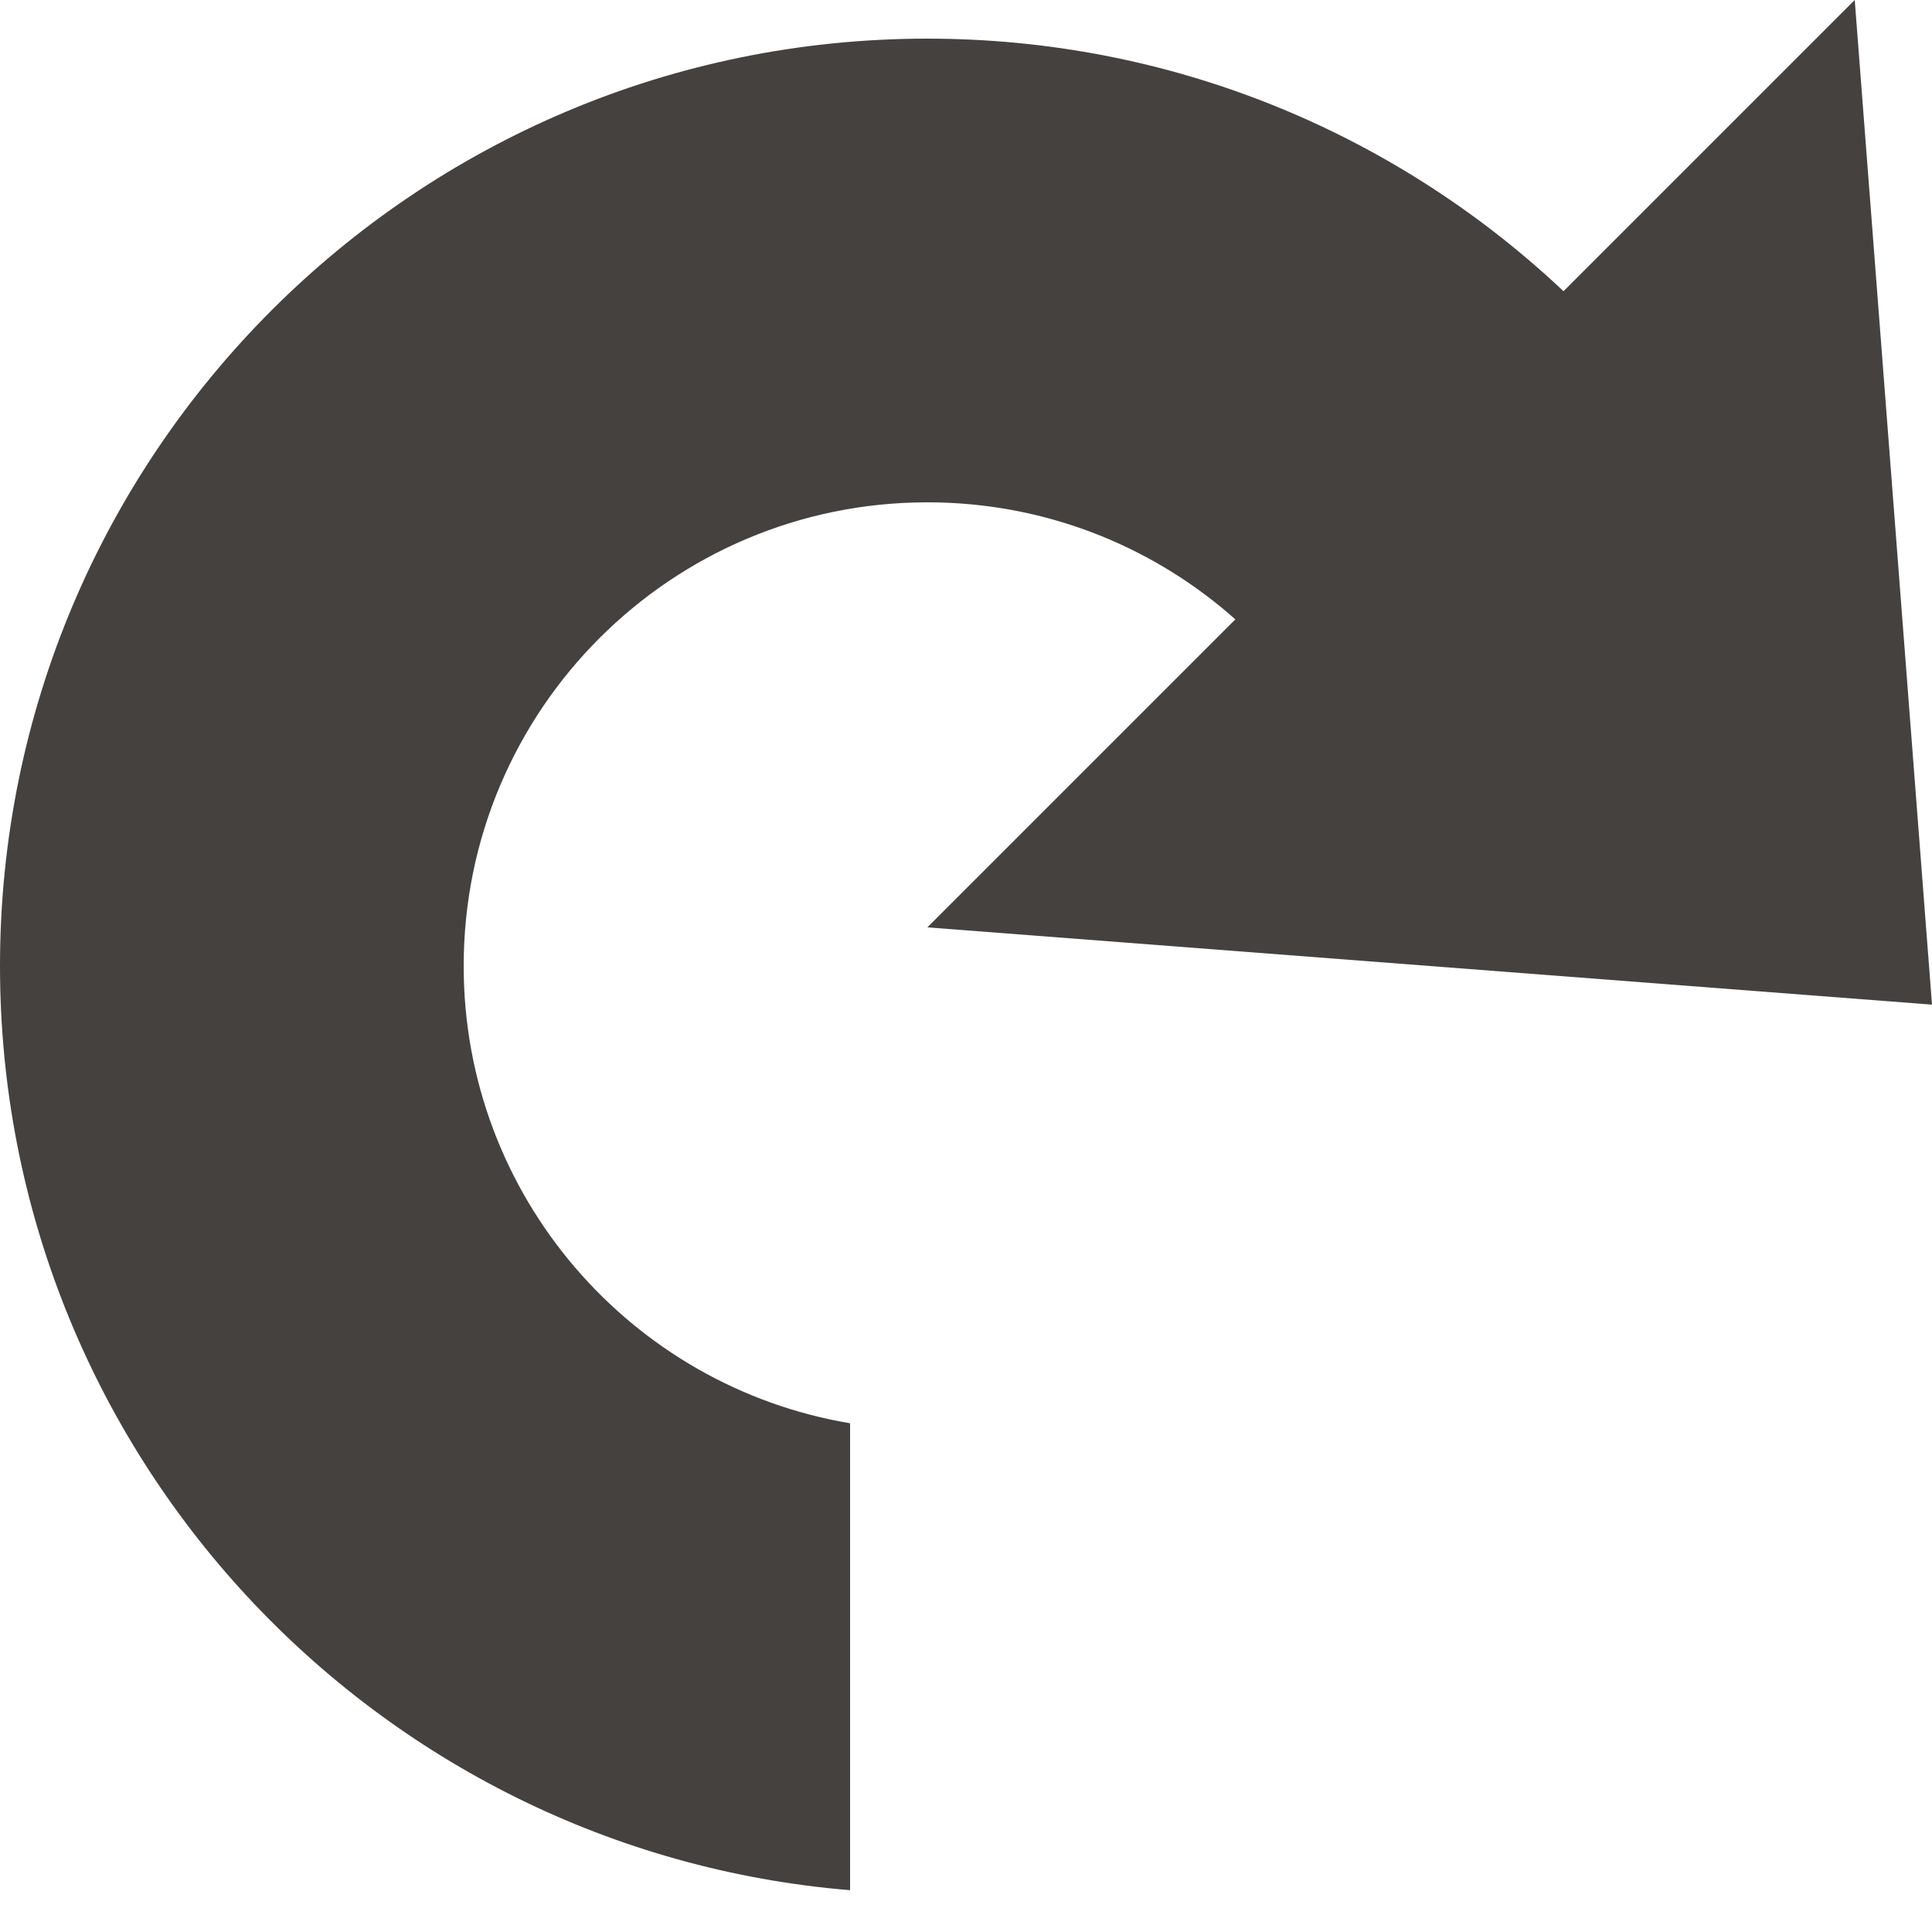 <svg width="25" height="25" viewBox="0 0 25 25" fill="none" xmlns="http://www.w3.org/2000/svg">
<path d="M24 0L25 13L12 12L24 0Z" fill="#45413E"/>
<path fill-rule="evenodd" clip-rule="evenodd" d="M11 24.459C4.84 23.951 0 18.791 0 12.5C0 5.873 5.373 0.5 12 0.5C18.291 0.5 23.451 5.34 23.959 11.5H17.917C17.441 8.662 14.973 6.5 12 6.5C8.686 6.5 6 9.186 6 12.5C6 15.473 8.162 17.941 11 18.417V24.459Z" fill="#45413E"/>
</svg>
